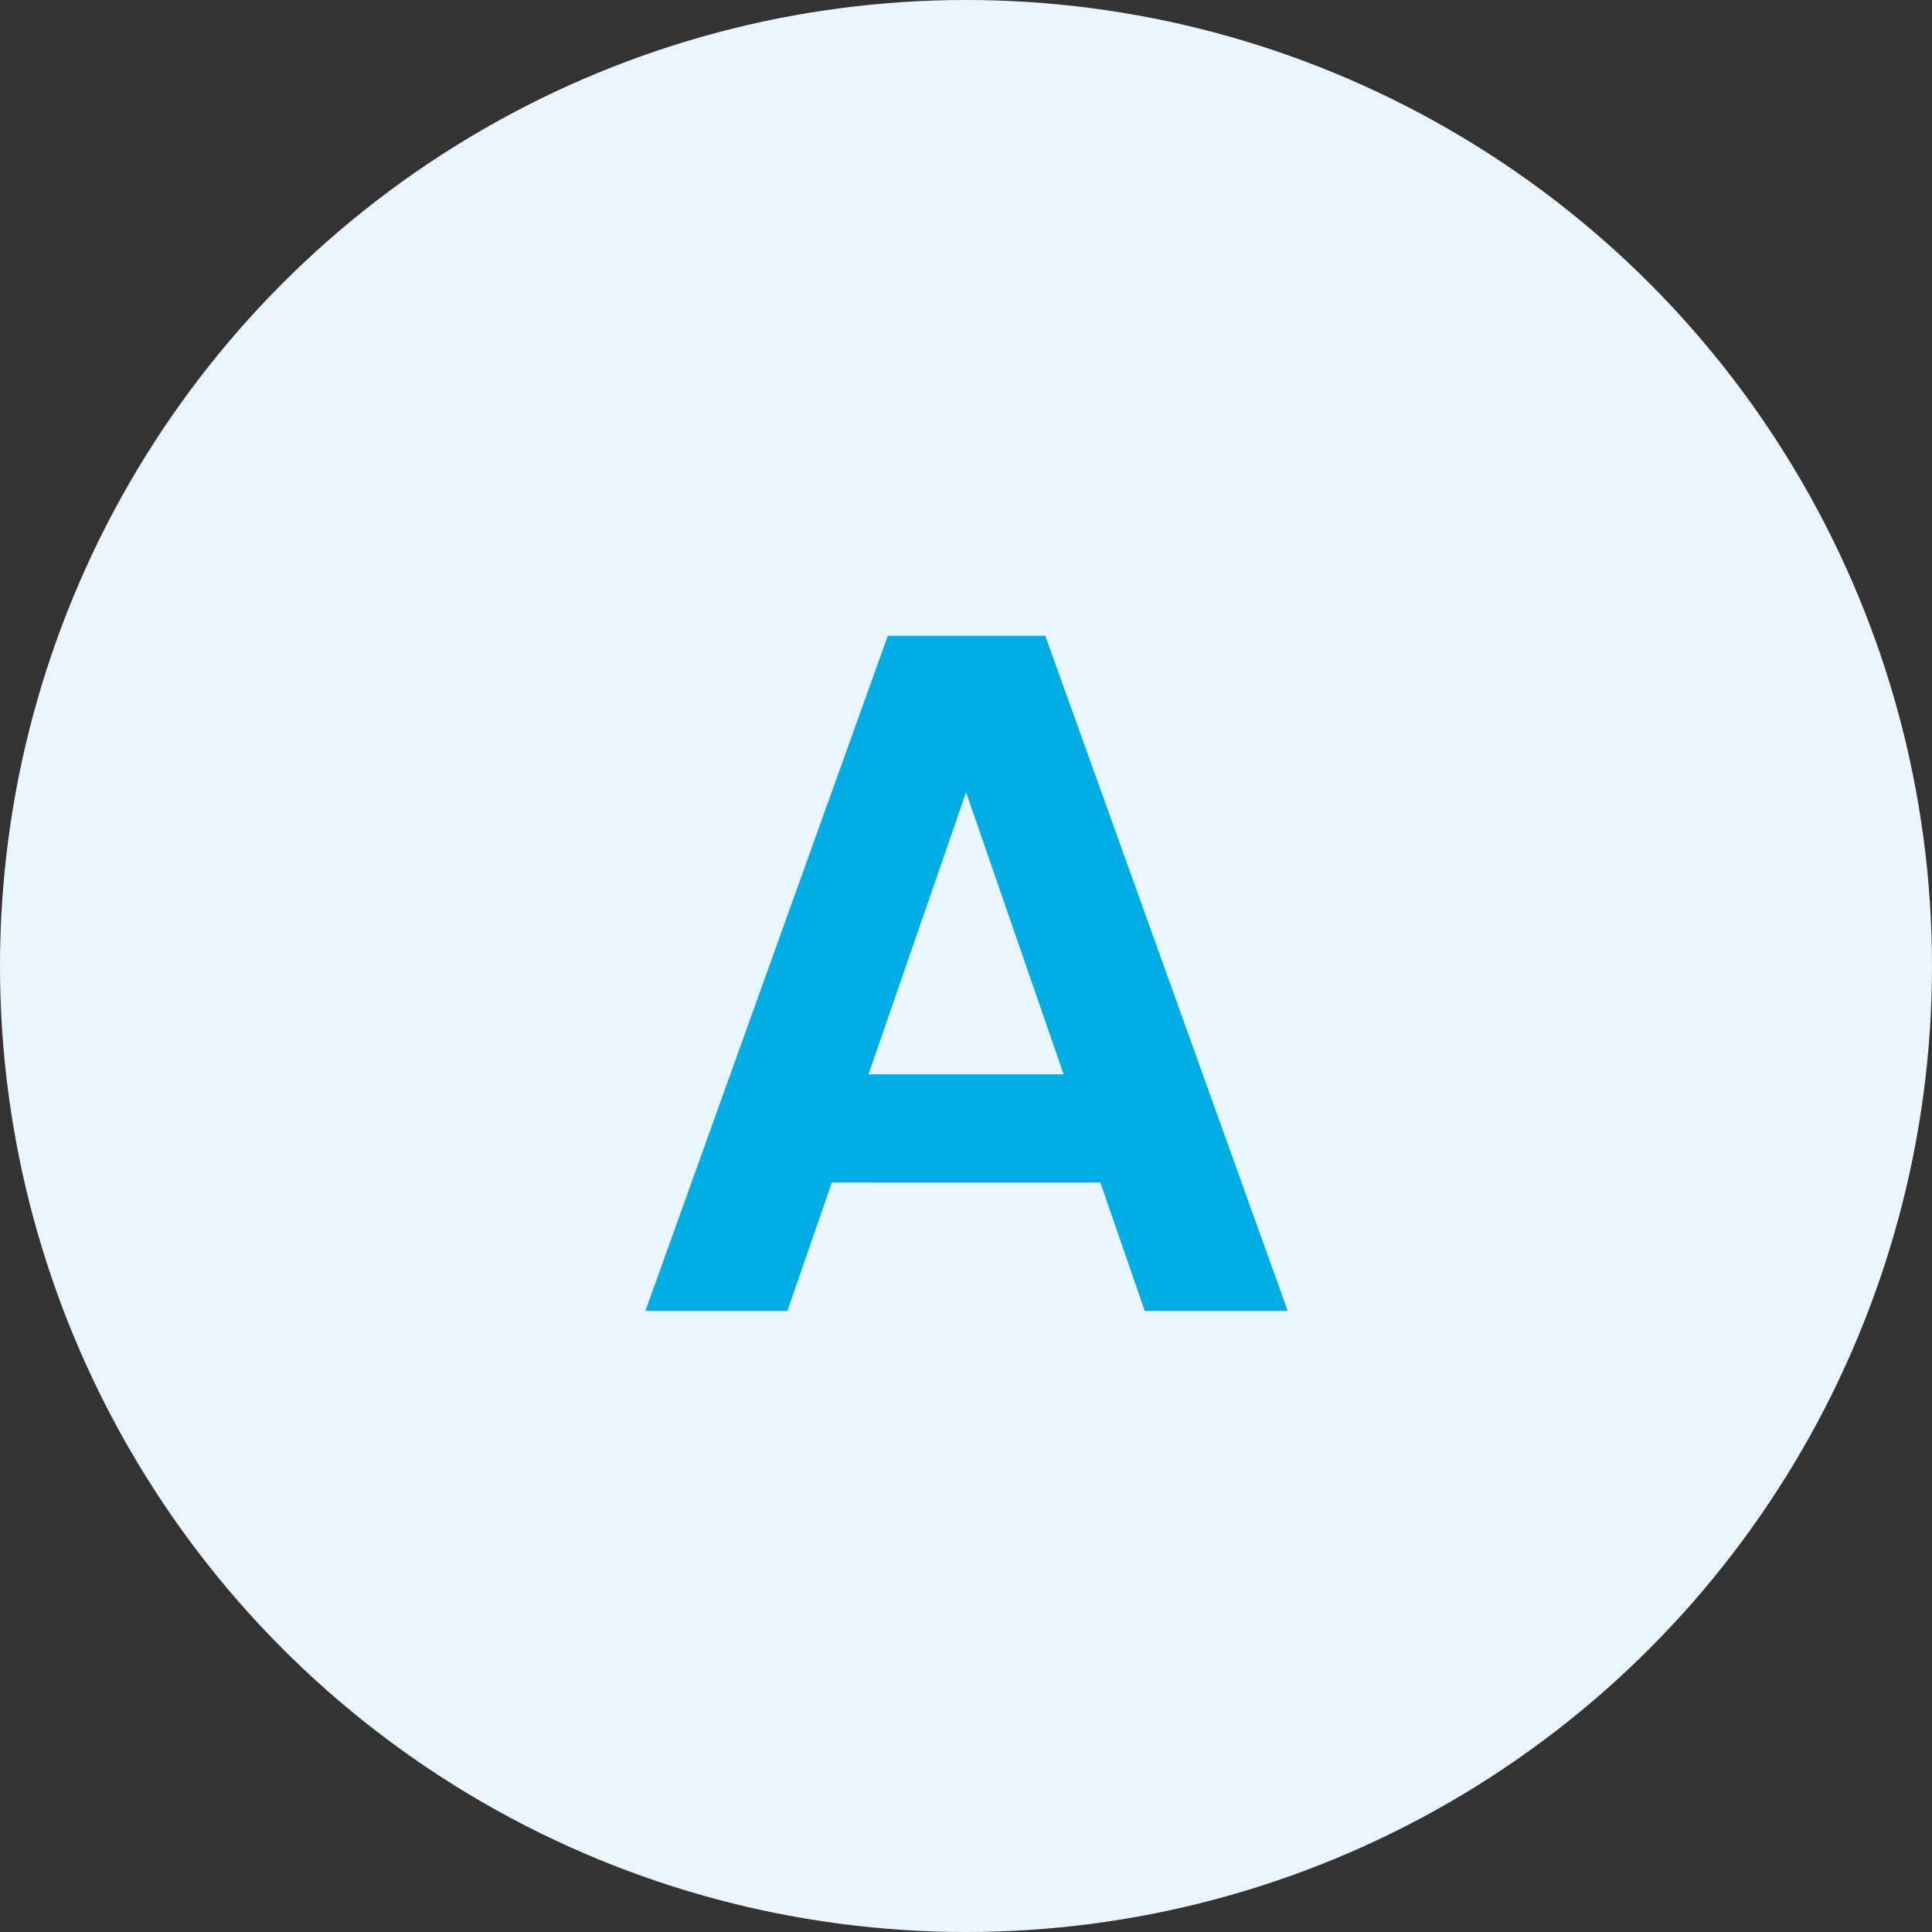<svg width="28" height="28" viewBox="0 0 28 28" fill="none" xmlns="http://www.w3.org/2000/svg">
<rect x="0" y="0" width="28" height="28" fill="#333333" stroke="none"/>
<circle cx="14" cy="14" r="14" fill="#EAF6FF"/>
<path d="M15.947 17.138H12.055L11.411 19H9.353L12.867 9.214H15.149L18.663 19H16.591L15.947 17.138ZM15.415 15.57L14.001 11.482L12.587 15.57H15.415Z" fill="#00AEE5"/>
</svg>
